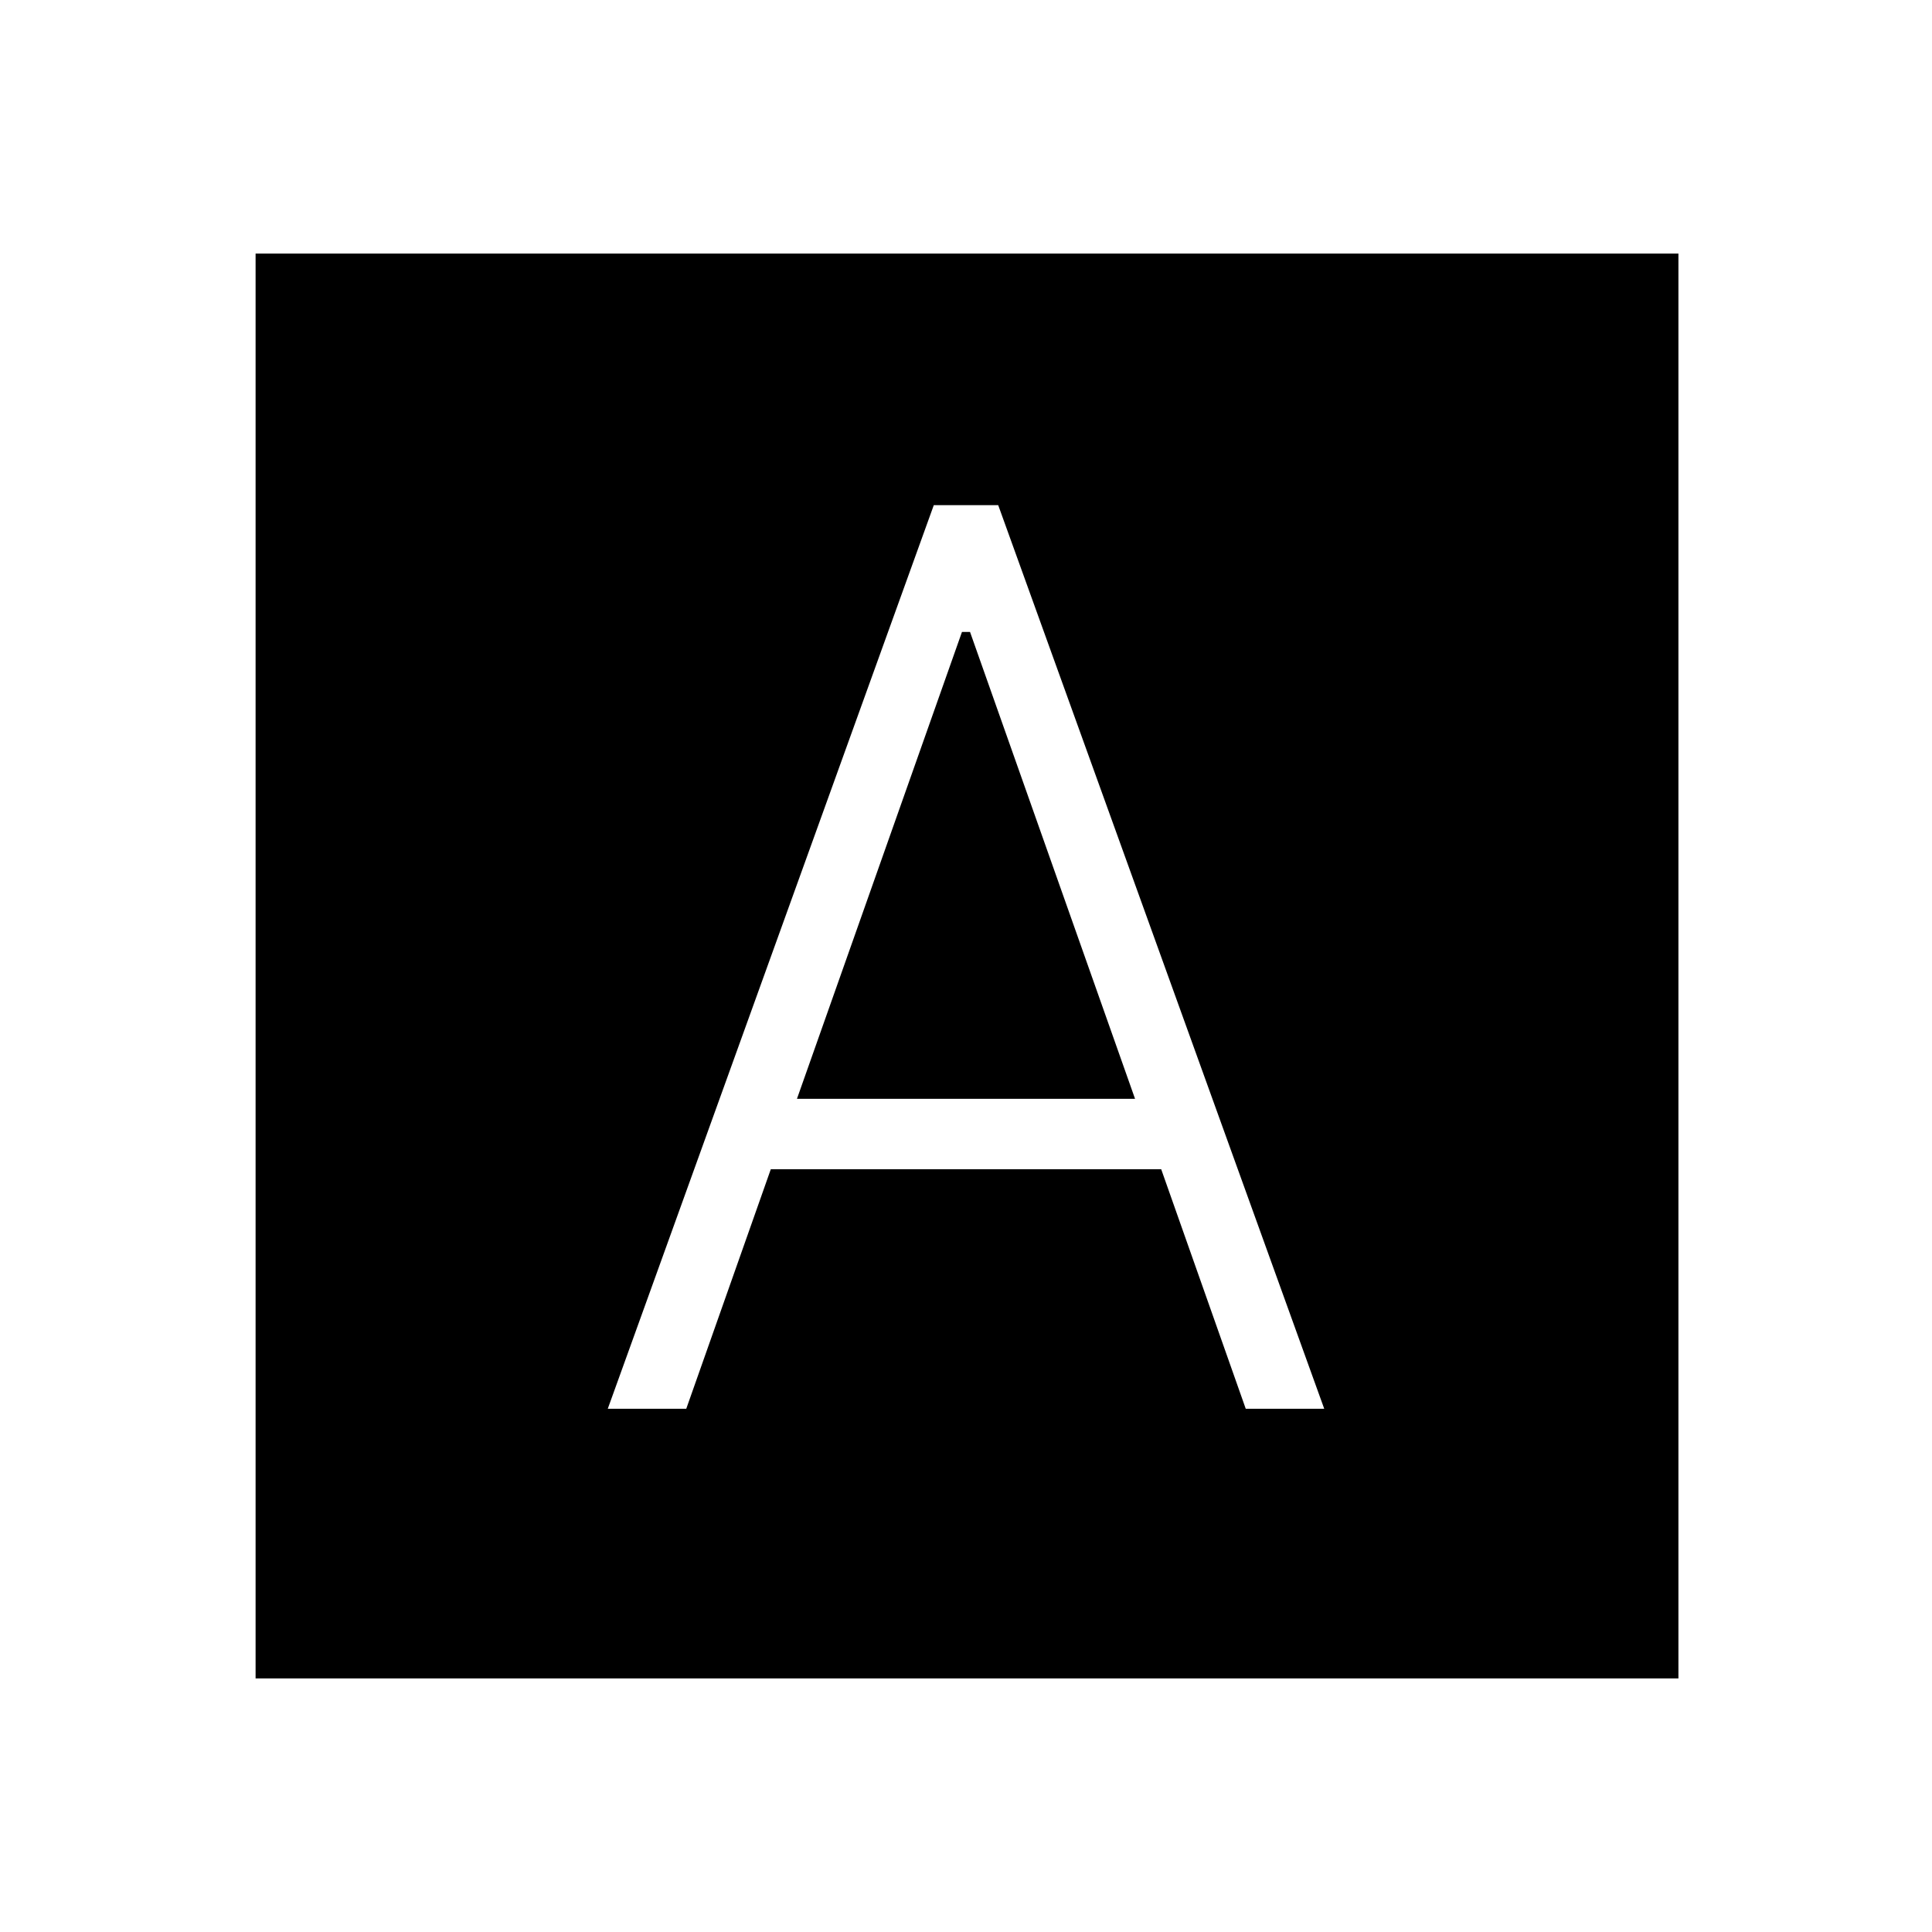 <svg xmlns="http://www.w3.org/2000/svg" height="24" width="24"><path d="M7.55 17.5H8.525L9.575 14.525H14.425L15.475 17.5H16.45L12.4 6.275H11.6ZM9.9 13.65 11.95 7.85H12.05L14.1 13.65ZM3.175 20.85V3.15H20.85V20.85Z"/></svg>